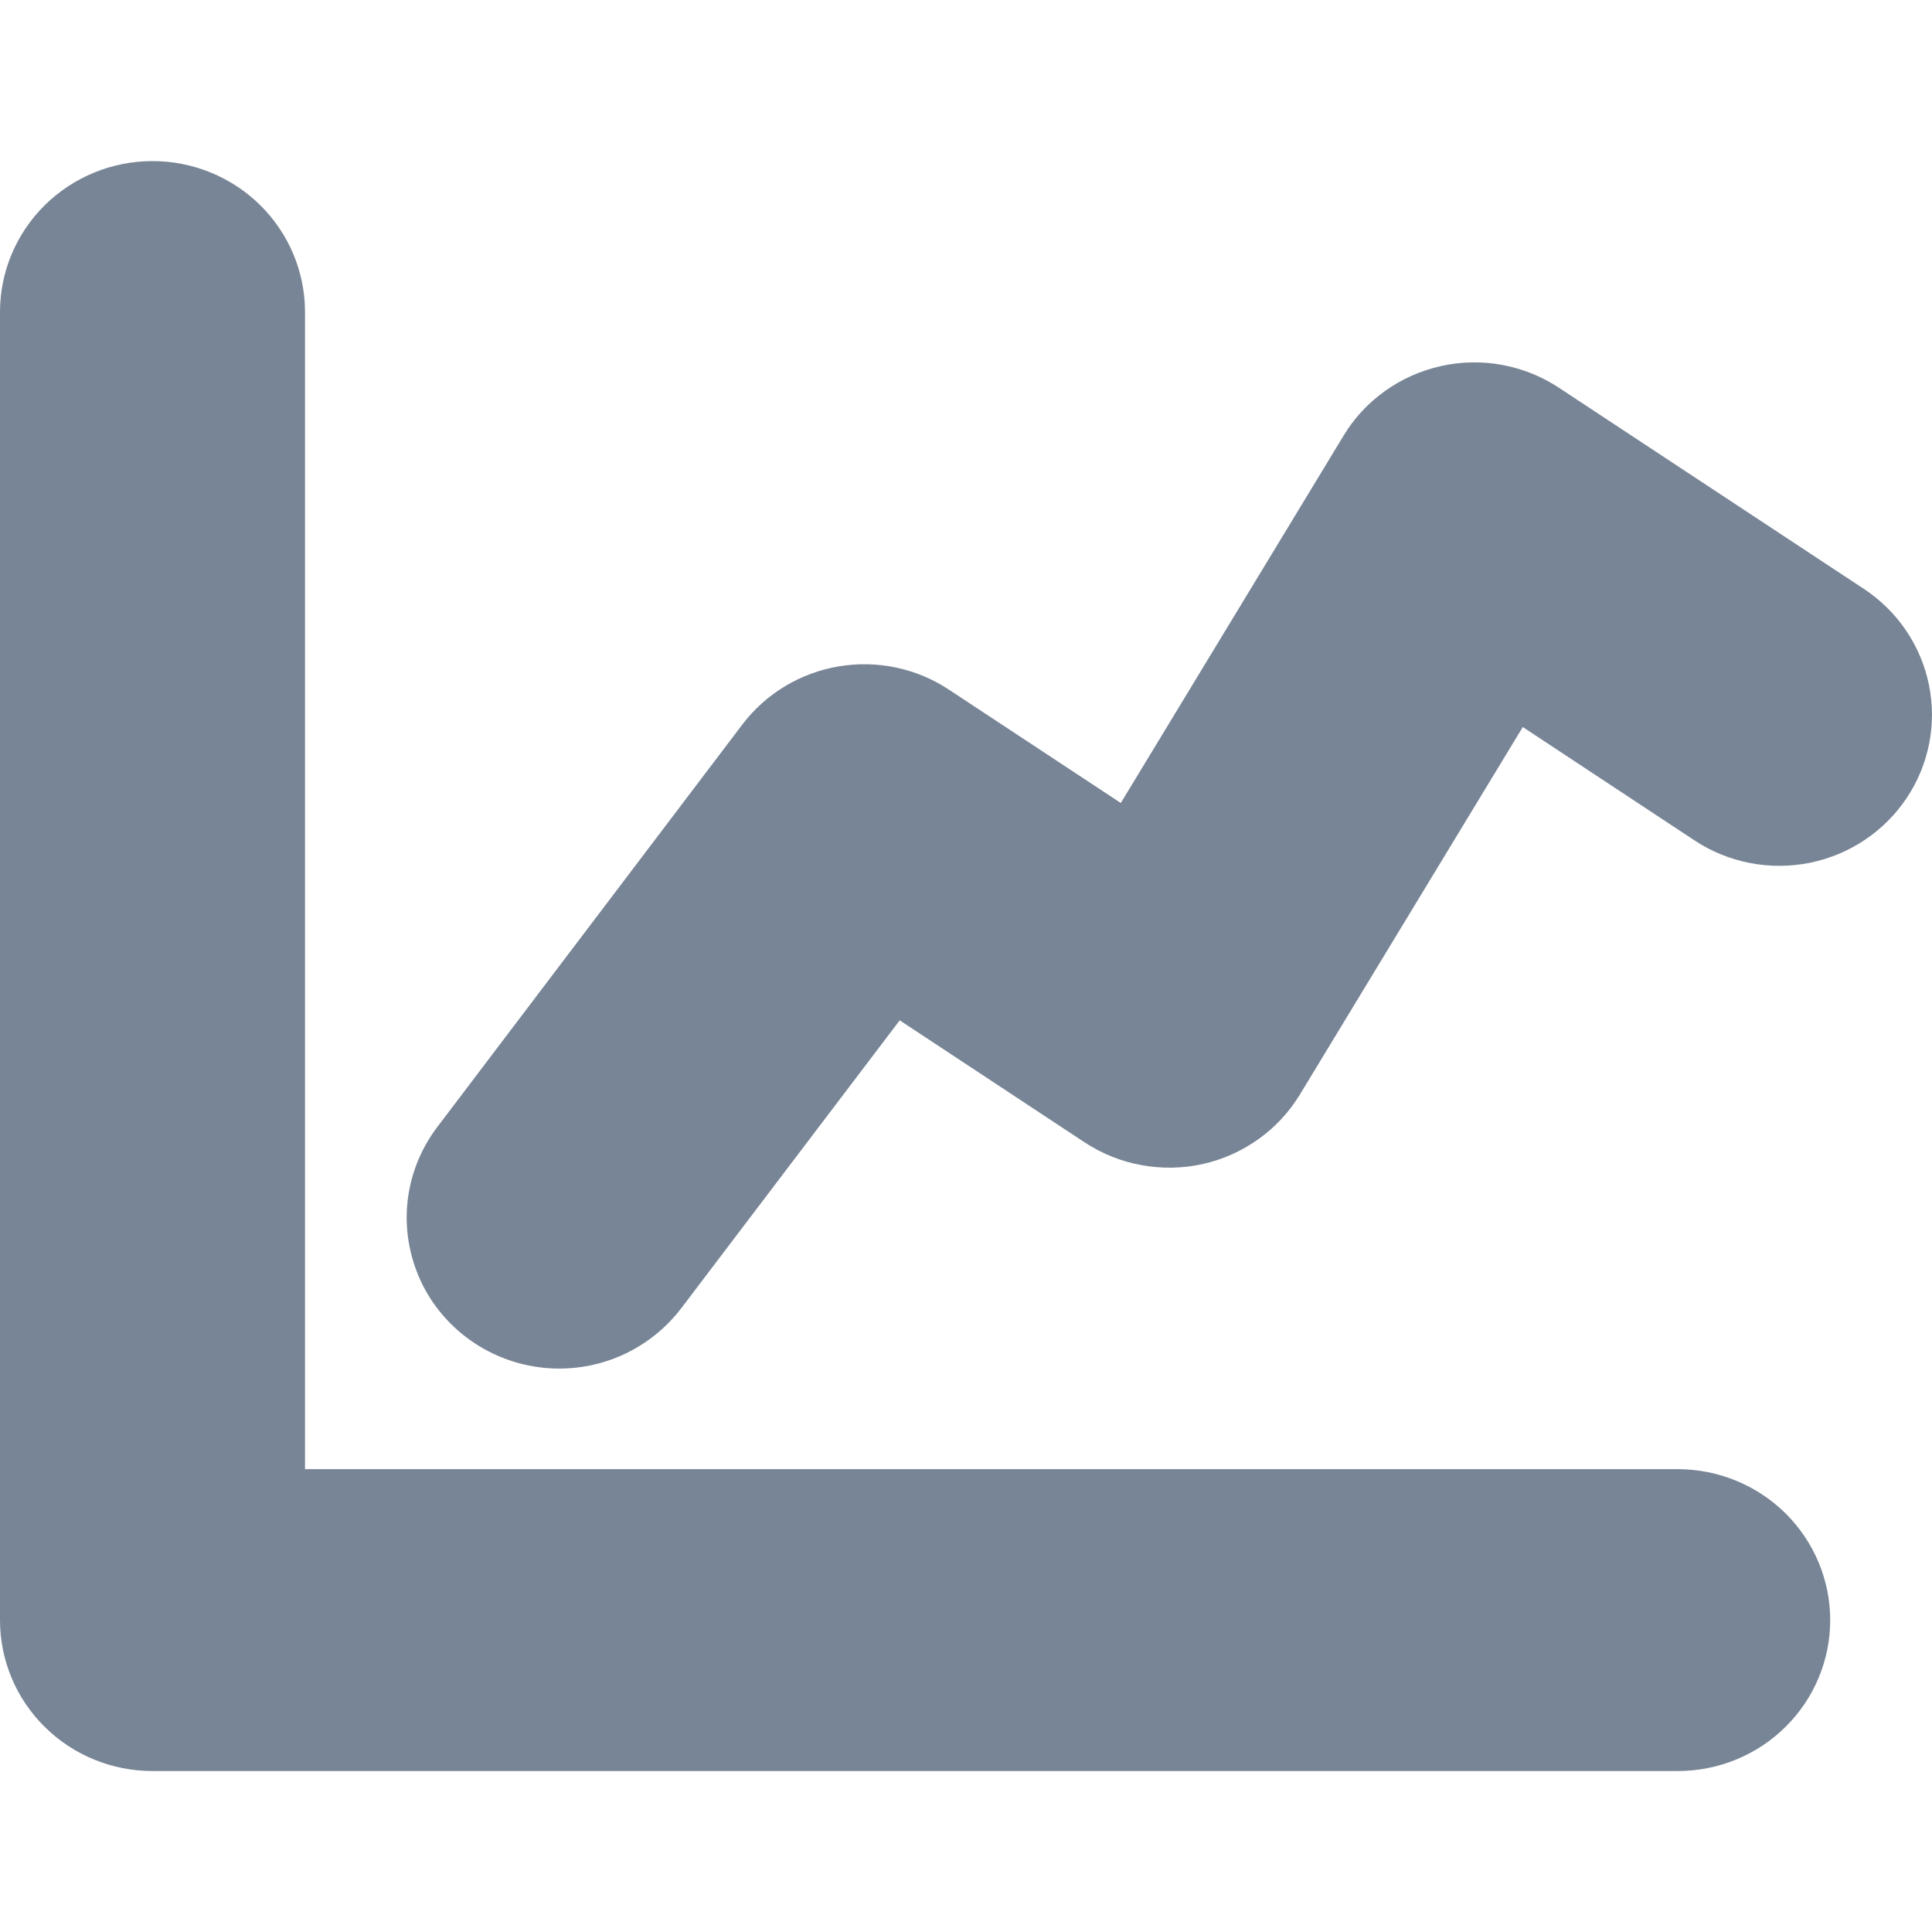 <svg width="16" height="16" viewBox="0 0 16 16" fill="none" xmlns="http://www.w3.org/2000/svg">
<path d="M13.894 14.667H1.263C0.928 14.667 0.607 14.536 0.37 14.301C0.133 14.067 0 13.749 0 13.417V2.584C0 2.252 0.133 1.935 0.37 1.7C0.607 1.466 0.928 1.334 1.263 1.334C1.598 1.334 1.919 1.466 2.156 1.7C2.393 1.935 2.526 2.252 2.526 2.584V12.167H13.894C14.229 12.167 14.55 12.299 14.787 12.533C15.024 12.768 15.157 13.086 15.157 13.417C15.157 13.749 15.024 14.067 14.787 14.301C14.55 14.536 14.229 14.667 13.894 14.667Z" fill="#788596"/>
<path d="M4.631 11.334C4.397 11.334 4.167 11.269 3.967 11.147C3.768 11.025 3.606 10.851 3.501 10.643C3.397 10.435 3.352 10.203 3.373 9.972C3.394 9.741 3.48 9.52 3.621 9.334L6.147 6.001C6.341 5.745 6.626 5.573 6.944 5.519C7.262 5.465 7.589 5.533 7.858 5.711L9.282 6.65L11.127 3.608C11.214 3.463 11.331 3.337 11.47 3.238C11.608 3.139 11.766 3.069 11.932 3.032C12.099 2.994 12.272 2.991 12.44 3.022C12.608 3.053 12.768 3.117 12.91 3.211L15.436 4.877C15.715 5.061 15.909 5.347 15.975 5.673C16.041 5.998 15.974 6.336 15.788 6.612C15.602 6.889 15.313 7.08 14.985 7.146C14.656 7.211 14.314 7.145 14.035 6.961L12.611 6.021L10.766 9.063C10.678 9.208 10.562 9.334 10.423 9.433C10.285 9.532 10.127 9.603 9.961 9.64C9.794 9.677 9.621 9.68 9.453 9.649C9.285 9.619 9.125 9.554 8.983 9.461L7.451 8.45L5.642 10.834C5.524 10.989 5.371 11.115 5.196 11.202C5.021 11.289 4.827 11.334 4.631 11.334Z" fill="#788596"/>
</svg>
